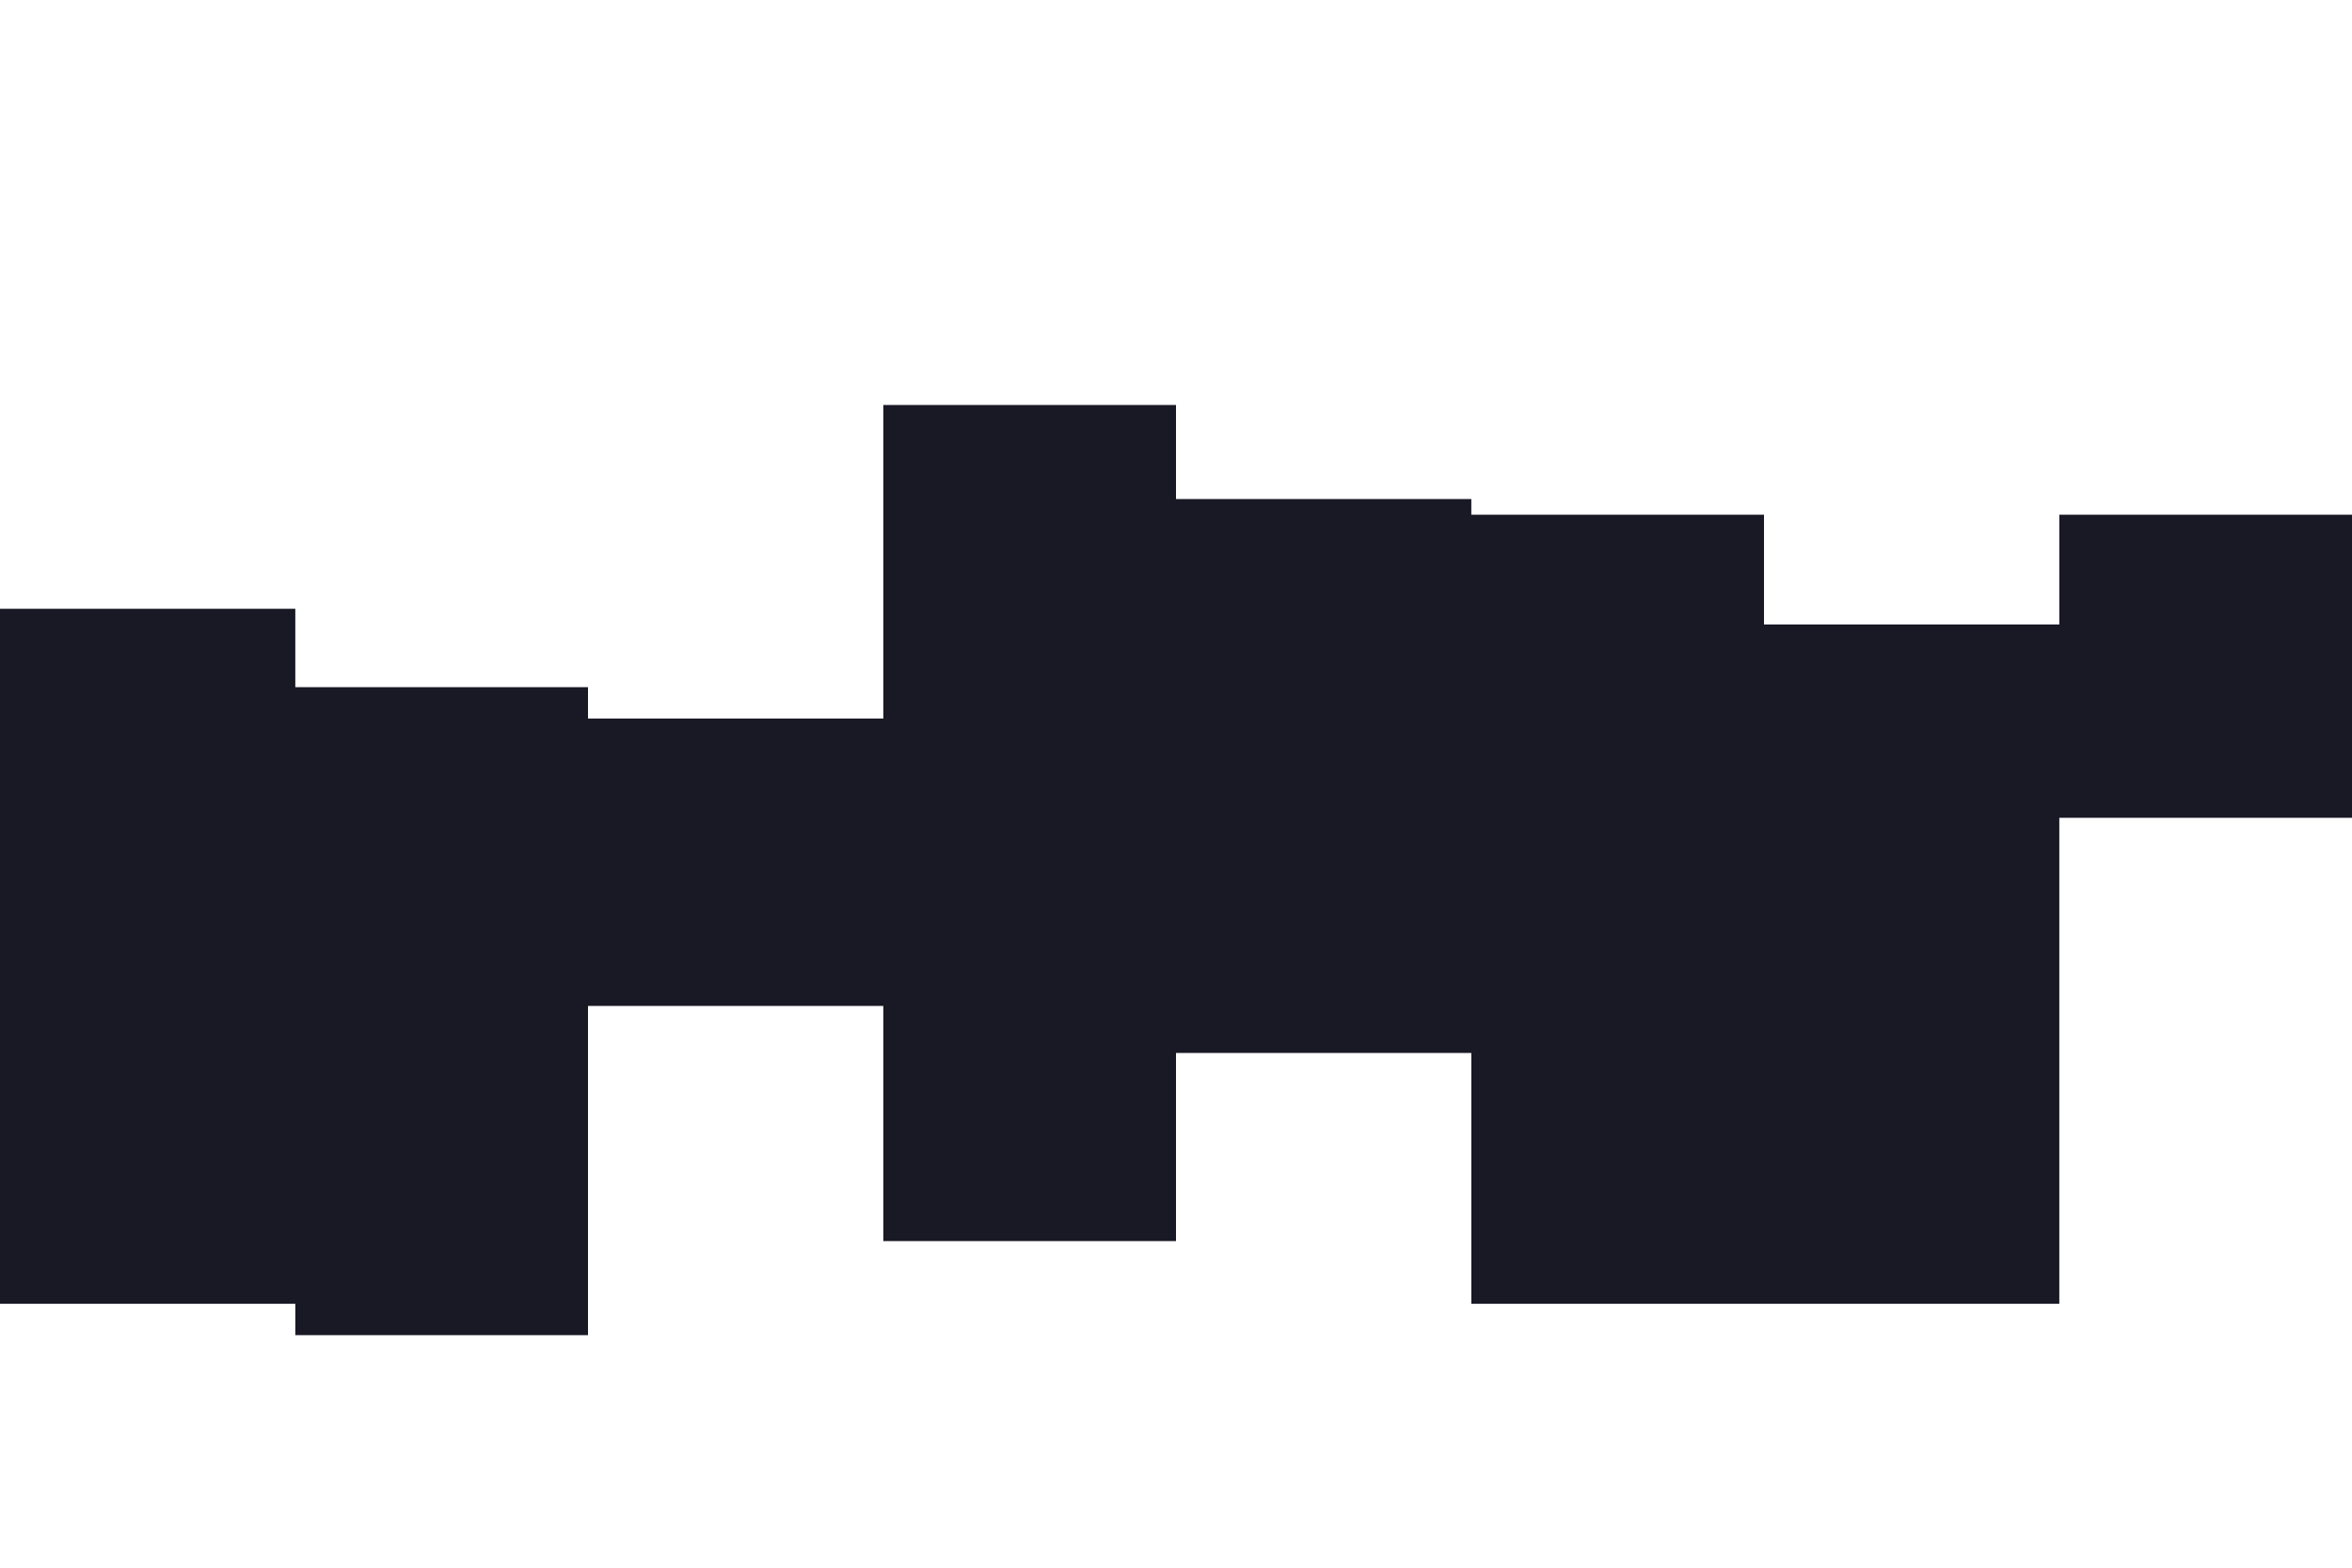 <svg id="visual" viewBox="0 0 900 600" width="900" height="600" xmlns="http://www.w3.org/2000/svg"
     version="1.1">
    <path d="M0 499L113 499L113 511L225 511L225 385L338 385L338 475L450 475L450 403L563 403L563 499L675 499L675 499L788 499L788 313L900 313L900 499L900 233L900 197L788 197L788 239L675 239L675 197L563 197L563 191L450 191L450 155L338 155L338 275L225 275L225 263L113 263L113 233L0 233Z"
          fill="#191825"></path>
</svg>
